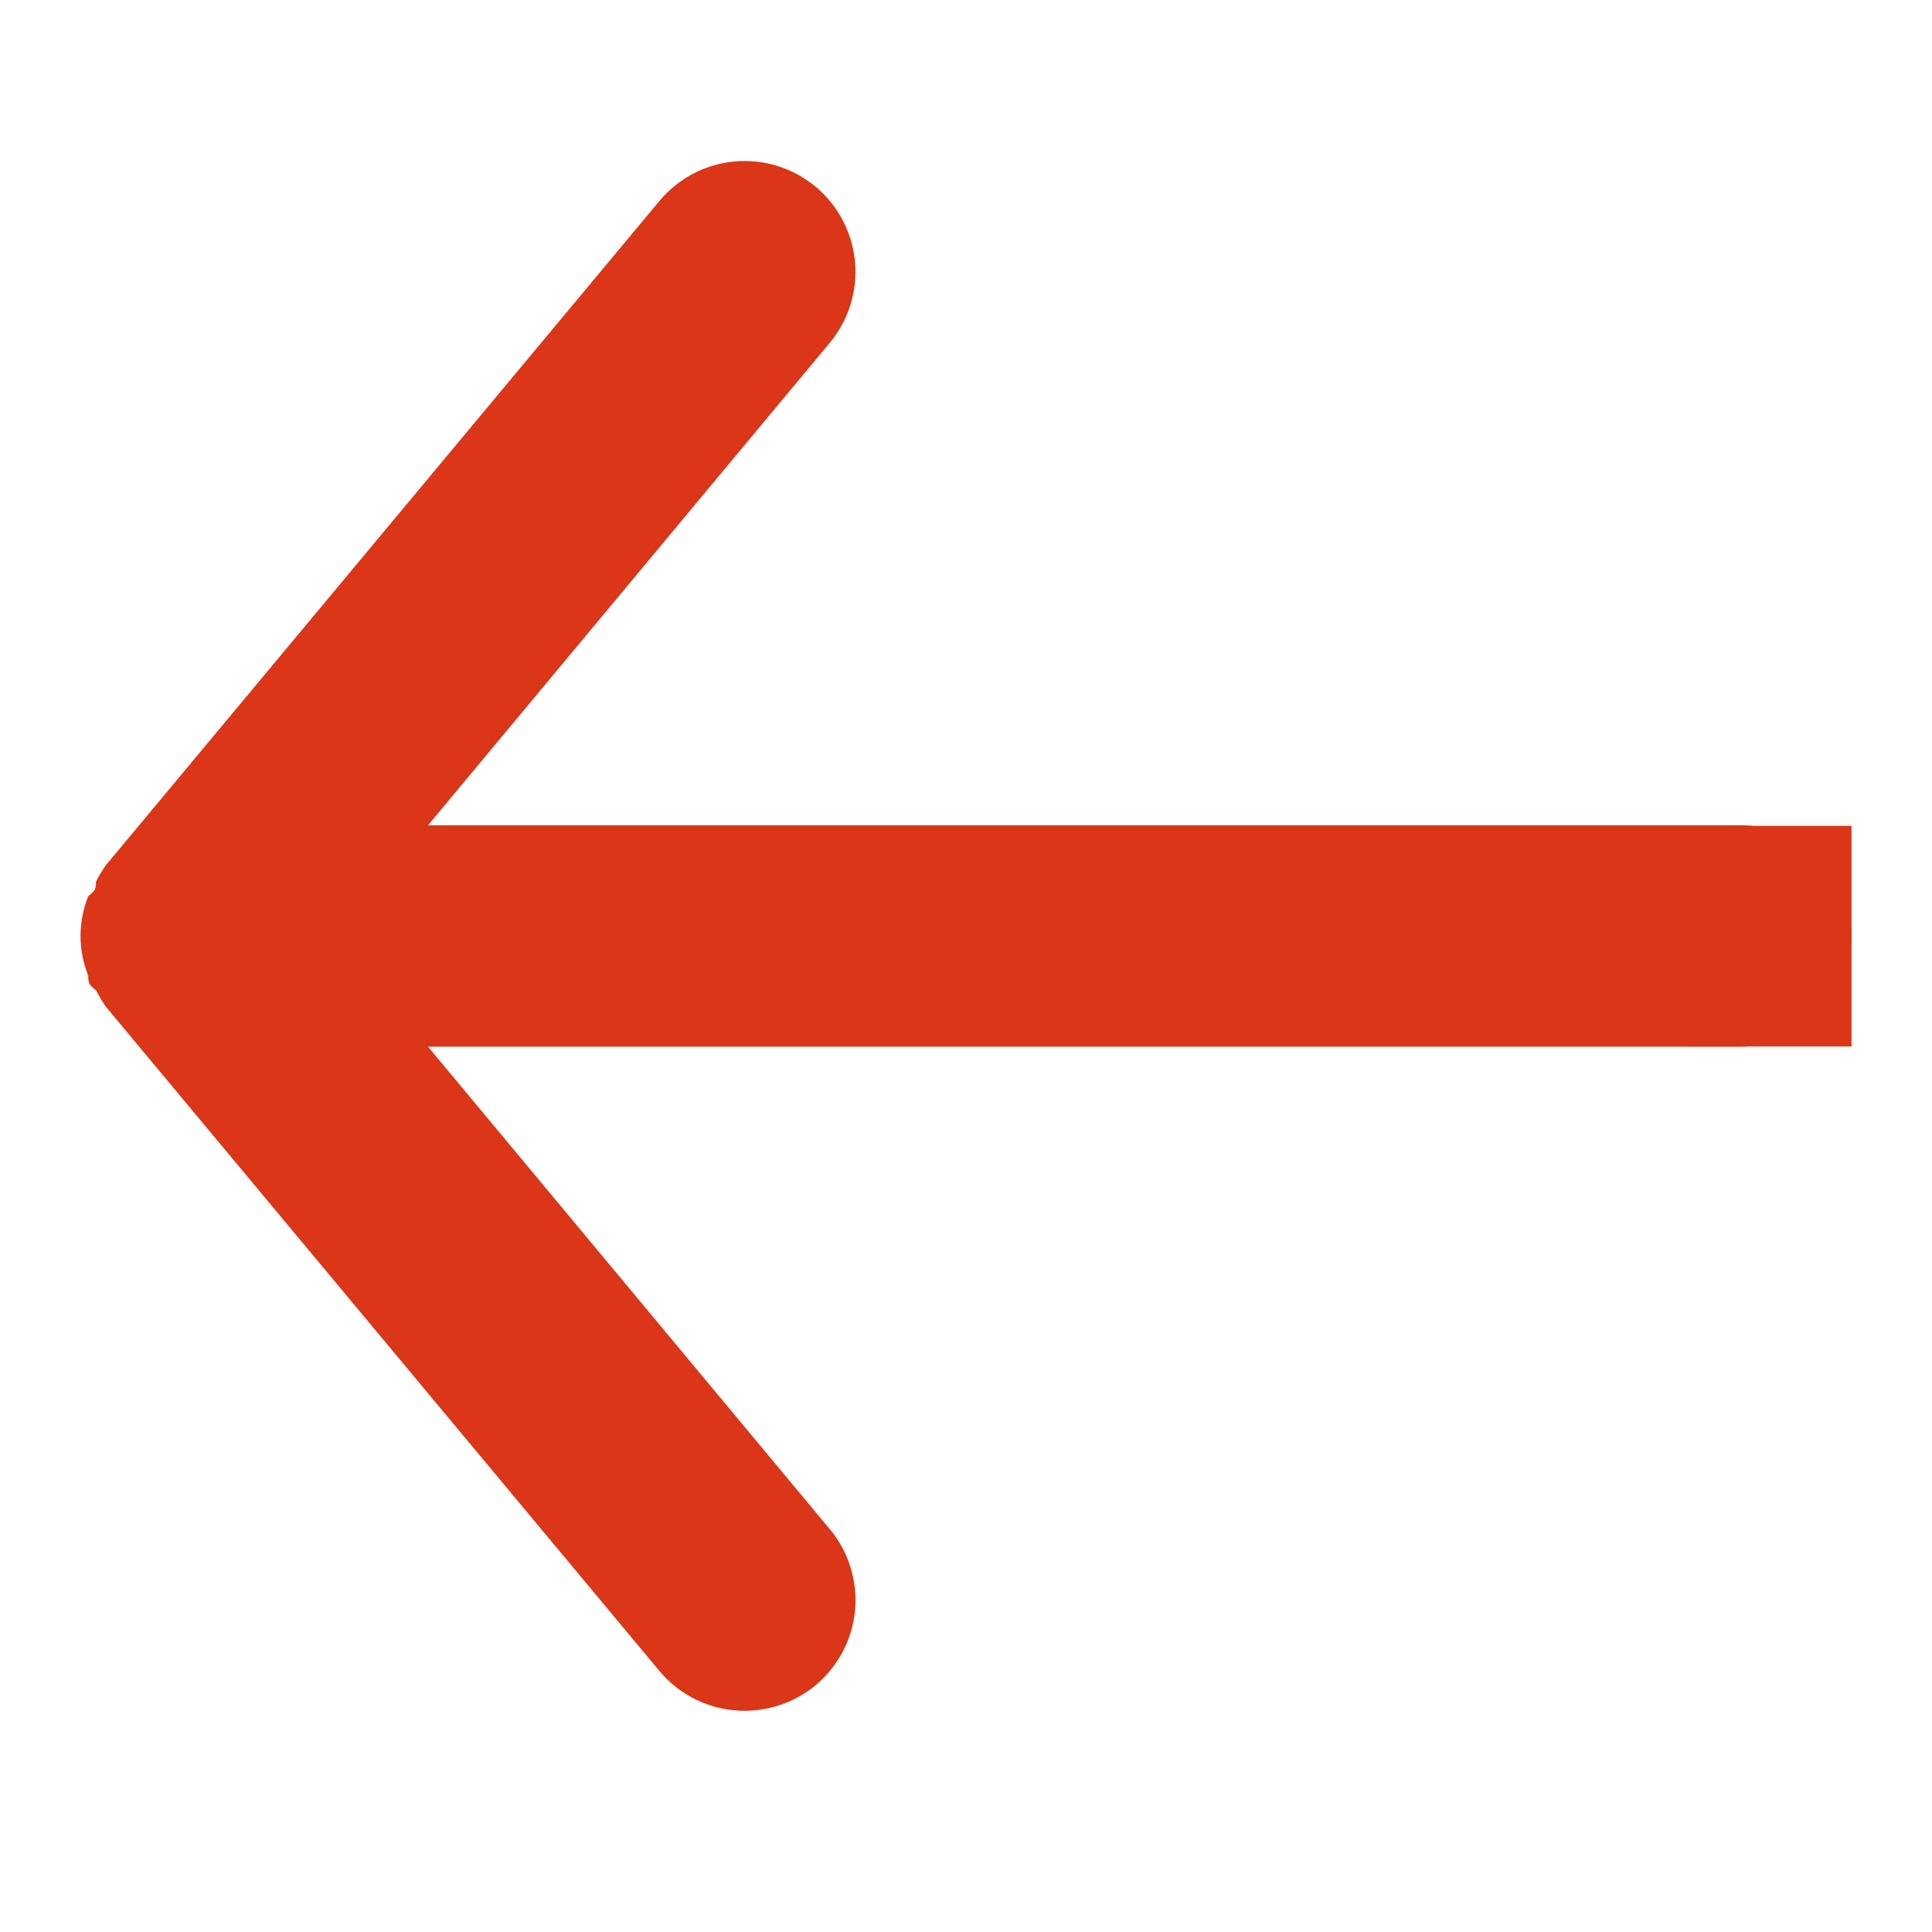 <svg width="24" height="24" viewBox="0 0 24 24" fill="none" xmlns="http://www.w3.org/2000/svg">
<rect x="21" y="10.259" width="2" height="2.741" fill="#DB3617"/>
<path d="M21.625 10.252H5.317L10.309 4.257C10.542 3.976 10.654 3.614 10.621 3.25C10.587 2.887 10.411 2.551 10.13 2.318C9.849 2.085 9.487 1.972 9.124 2.006C8.76 2.039 8.425 2.216 8.191 2.497L1.316 10.747C1.27 10.812 1.229 10.881 1.192 10.953C1.192 11.022 1.192 11.063 1.096 11.132C1.034 11.289 1.001 11.457 1 11.627C1.001 11.796 1.034 11.964 1.096 12.122C1.096 12.191 1.096 12.232 1.192 12.3C1.229 12.372 1.27 12.441 1.316 12.507L8.191 20.757C8.321 20.912 8.482 21.037 8.665 21.122C8.848 21.208 9.048 21.252 9.25 21.252C9.571 21.252 9.883 21.14 10.13 20.936C10.269 20.82 10.384 20.678 10.469 20.518C10.553 20.358 10.605 20.183 10.622 20.003C10.638 19.823 10.619 19.642 10.565 19.469C10.512 19.296 10.425 19.136 10.309 18.997L5.317 13.002H21.625C21.99 13.002 22.339 12.857 22.597 12.599C22.855 12.341 23 11.991 23 11.627C23 11.262 22.855 10.912 22.597 10.655C22.339 10.397 21.99 10.252 21.625 10.252Z" fill="#DB3617"/>
</svg>
